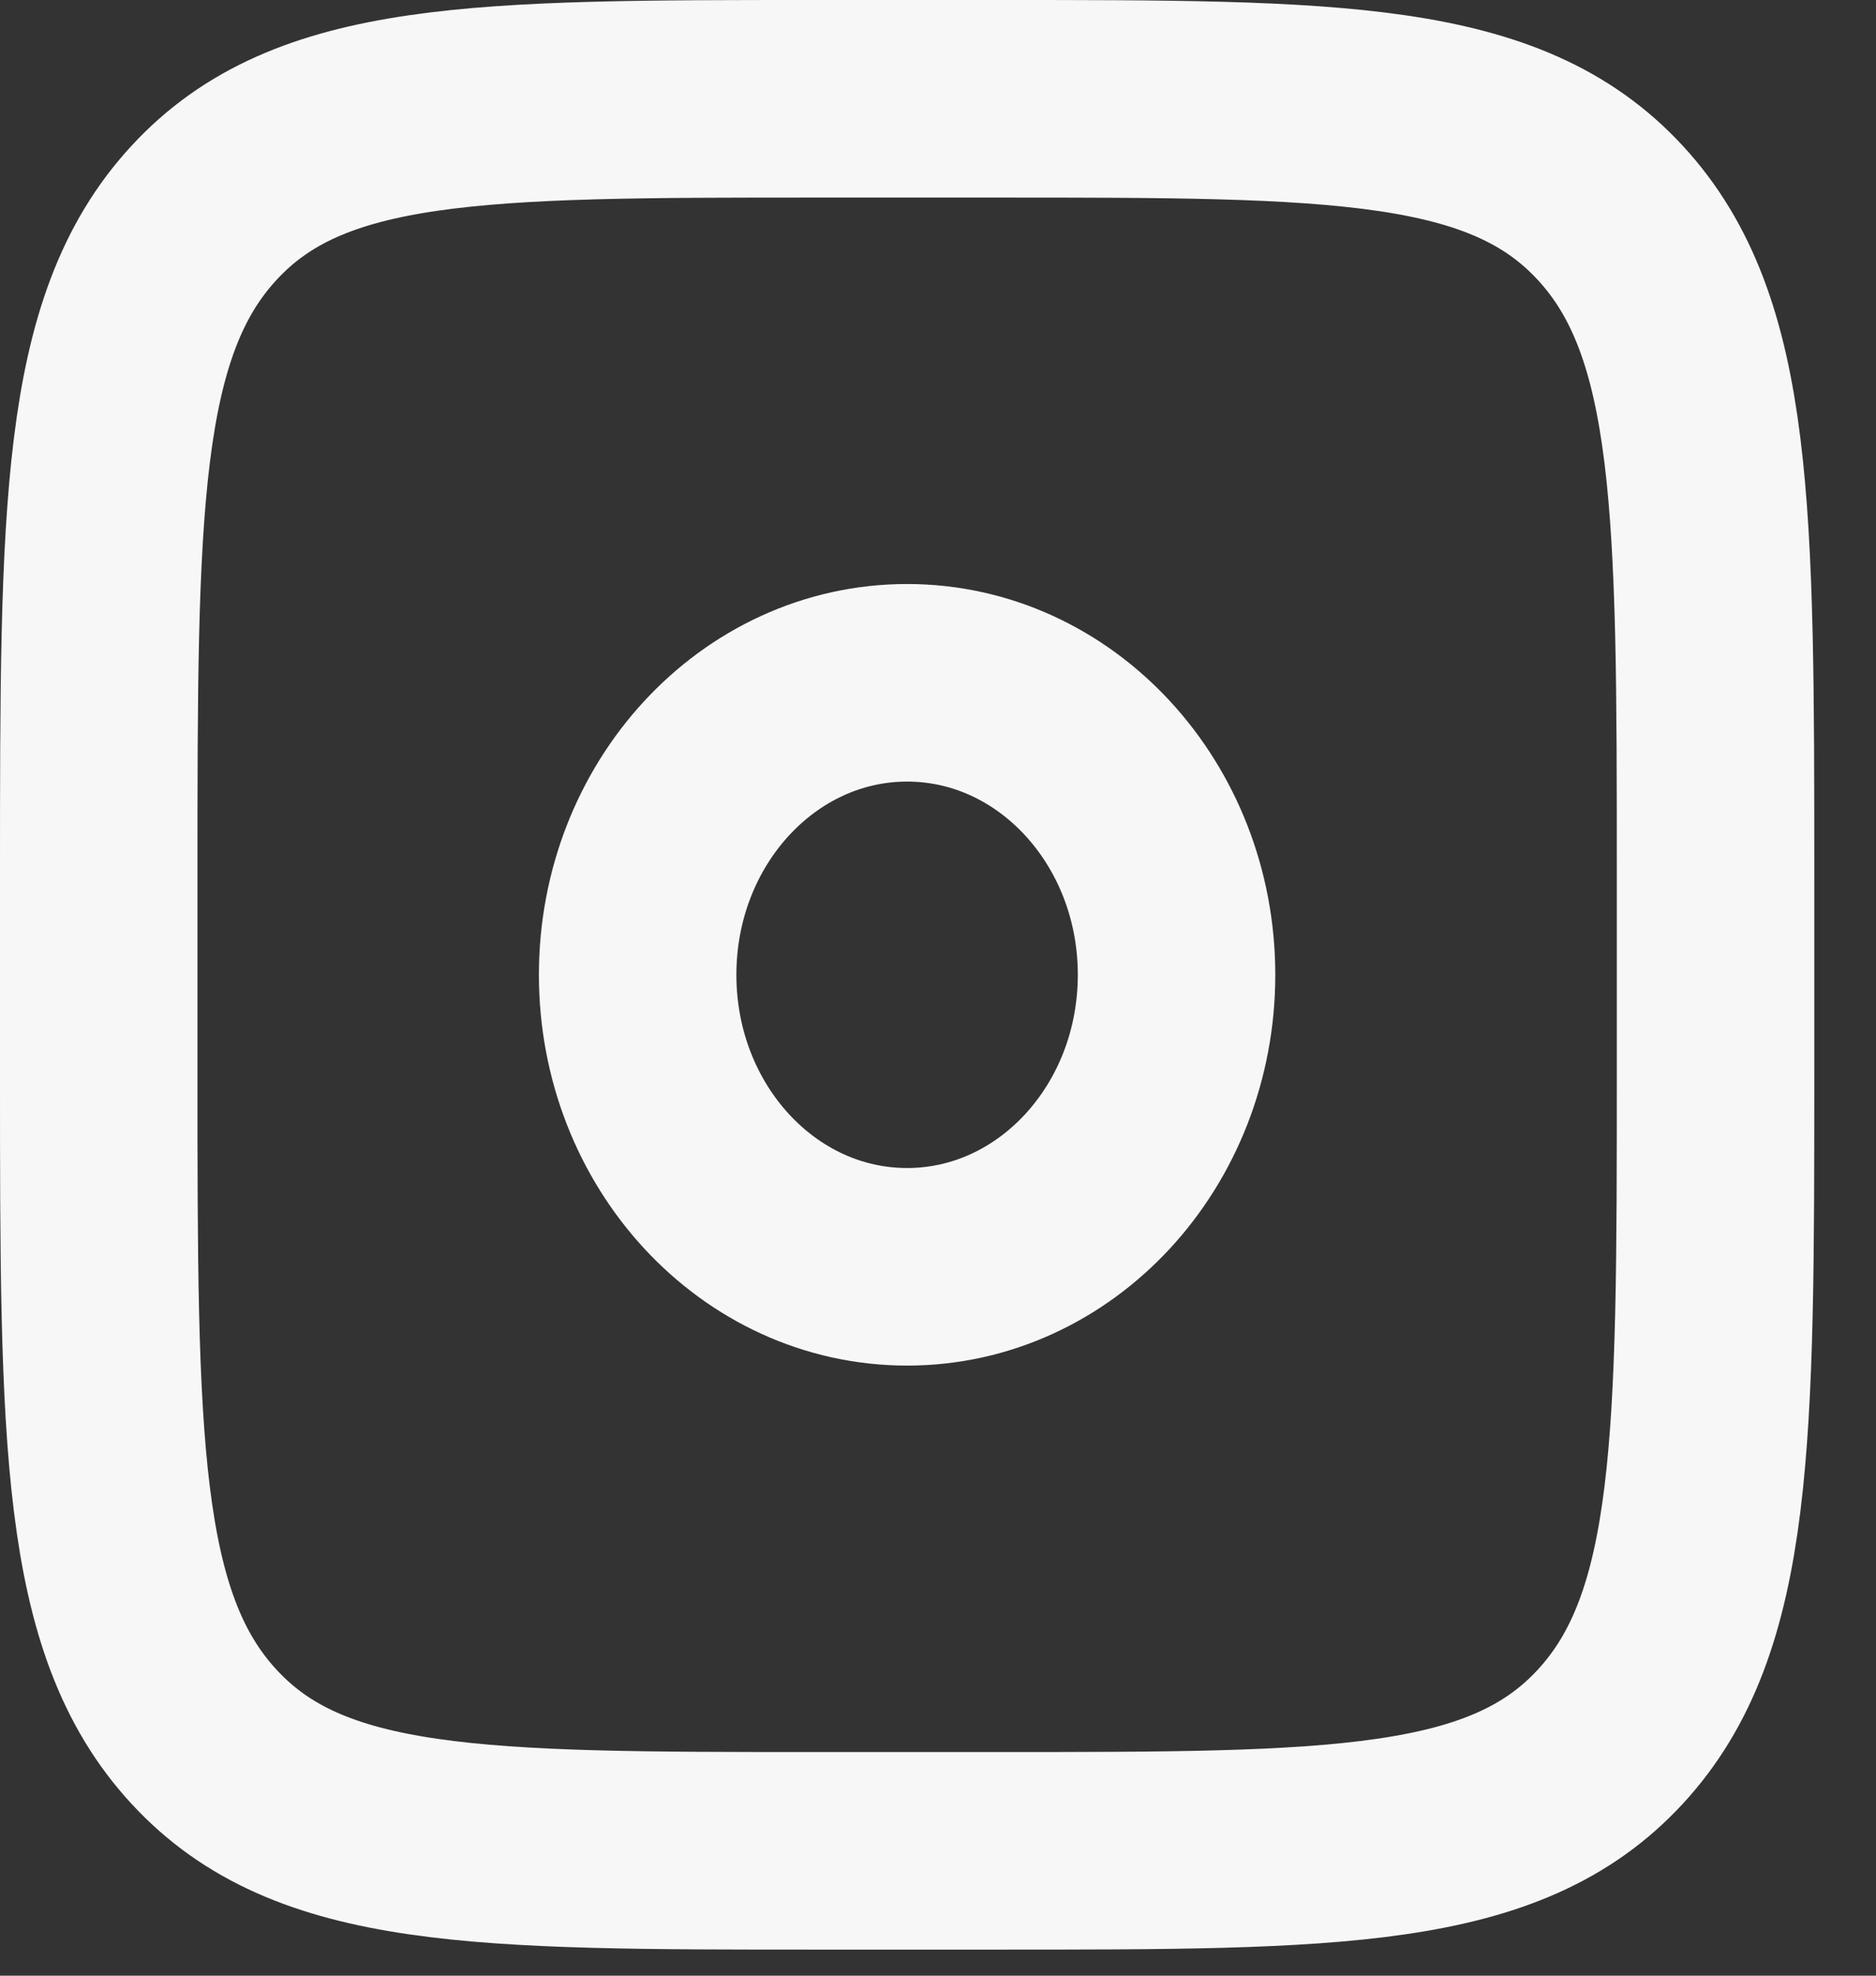 <svg width="19" height="20" viewBox="0 0 19 20" fill="none" xmlns="http://www.w3.org/2000/svg">
<rect x="0" y="0" width="19" height="20" fill="#333333" stroke="none"/>
<path d="M1 8.883C1 5.167 1 3.309 2.066 2.155C3.131 1 4.847 1 8.278 1H10.097C13.528 1 15.243 1 16.309 2.155C17.375 3.309 17.375 5.167 17.375 8.883V10.853C17.375 14.569 17.375 16.427 16.309 17.581C15.243 18.736 13.528 18.736 10.097 18.736H8.278C4.847 18.736 3.131 18.736 2.066 17.581C1 16.427 1 14.569 1 10.853V8.883Z" stroke="#F7F7F7" stroke-width="2"/>
<path d="M9.187 12.824C10.694 12.824 11.916 11.501 11.916 9.868C11.916 8.236 10.694 6.912 9.187 6.912C7.68 6.912 6.458 8.236 6.458 9.868C6.458 11.501 7.68 12.824 9.187 12.824Z" stroke="#F7F7F7" stroke-width="2"/>
</svg>
